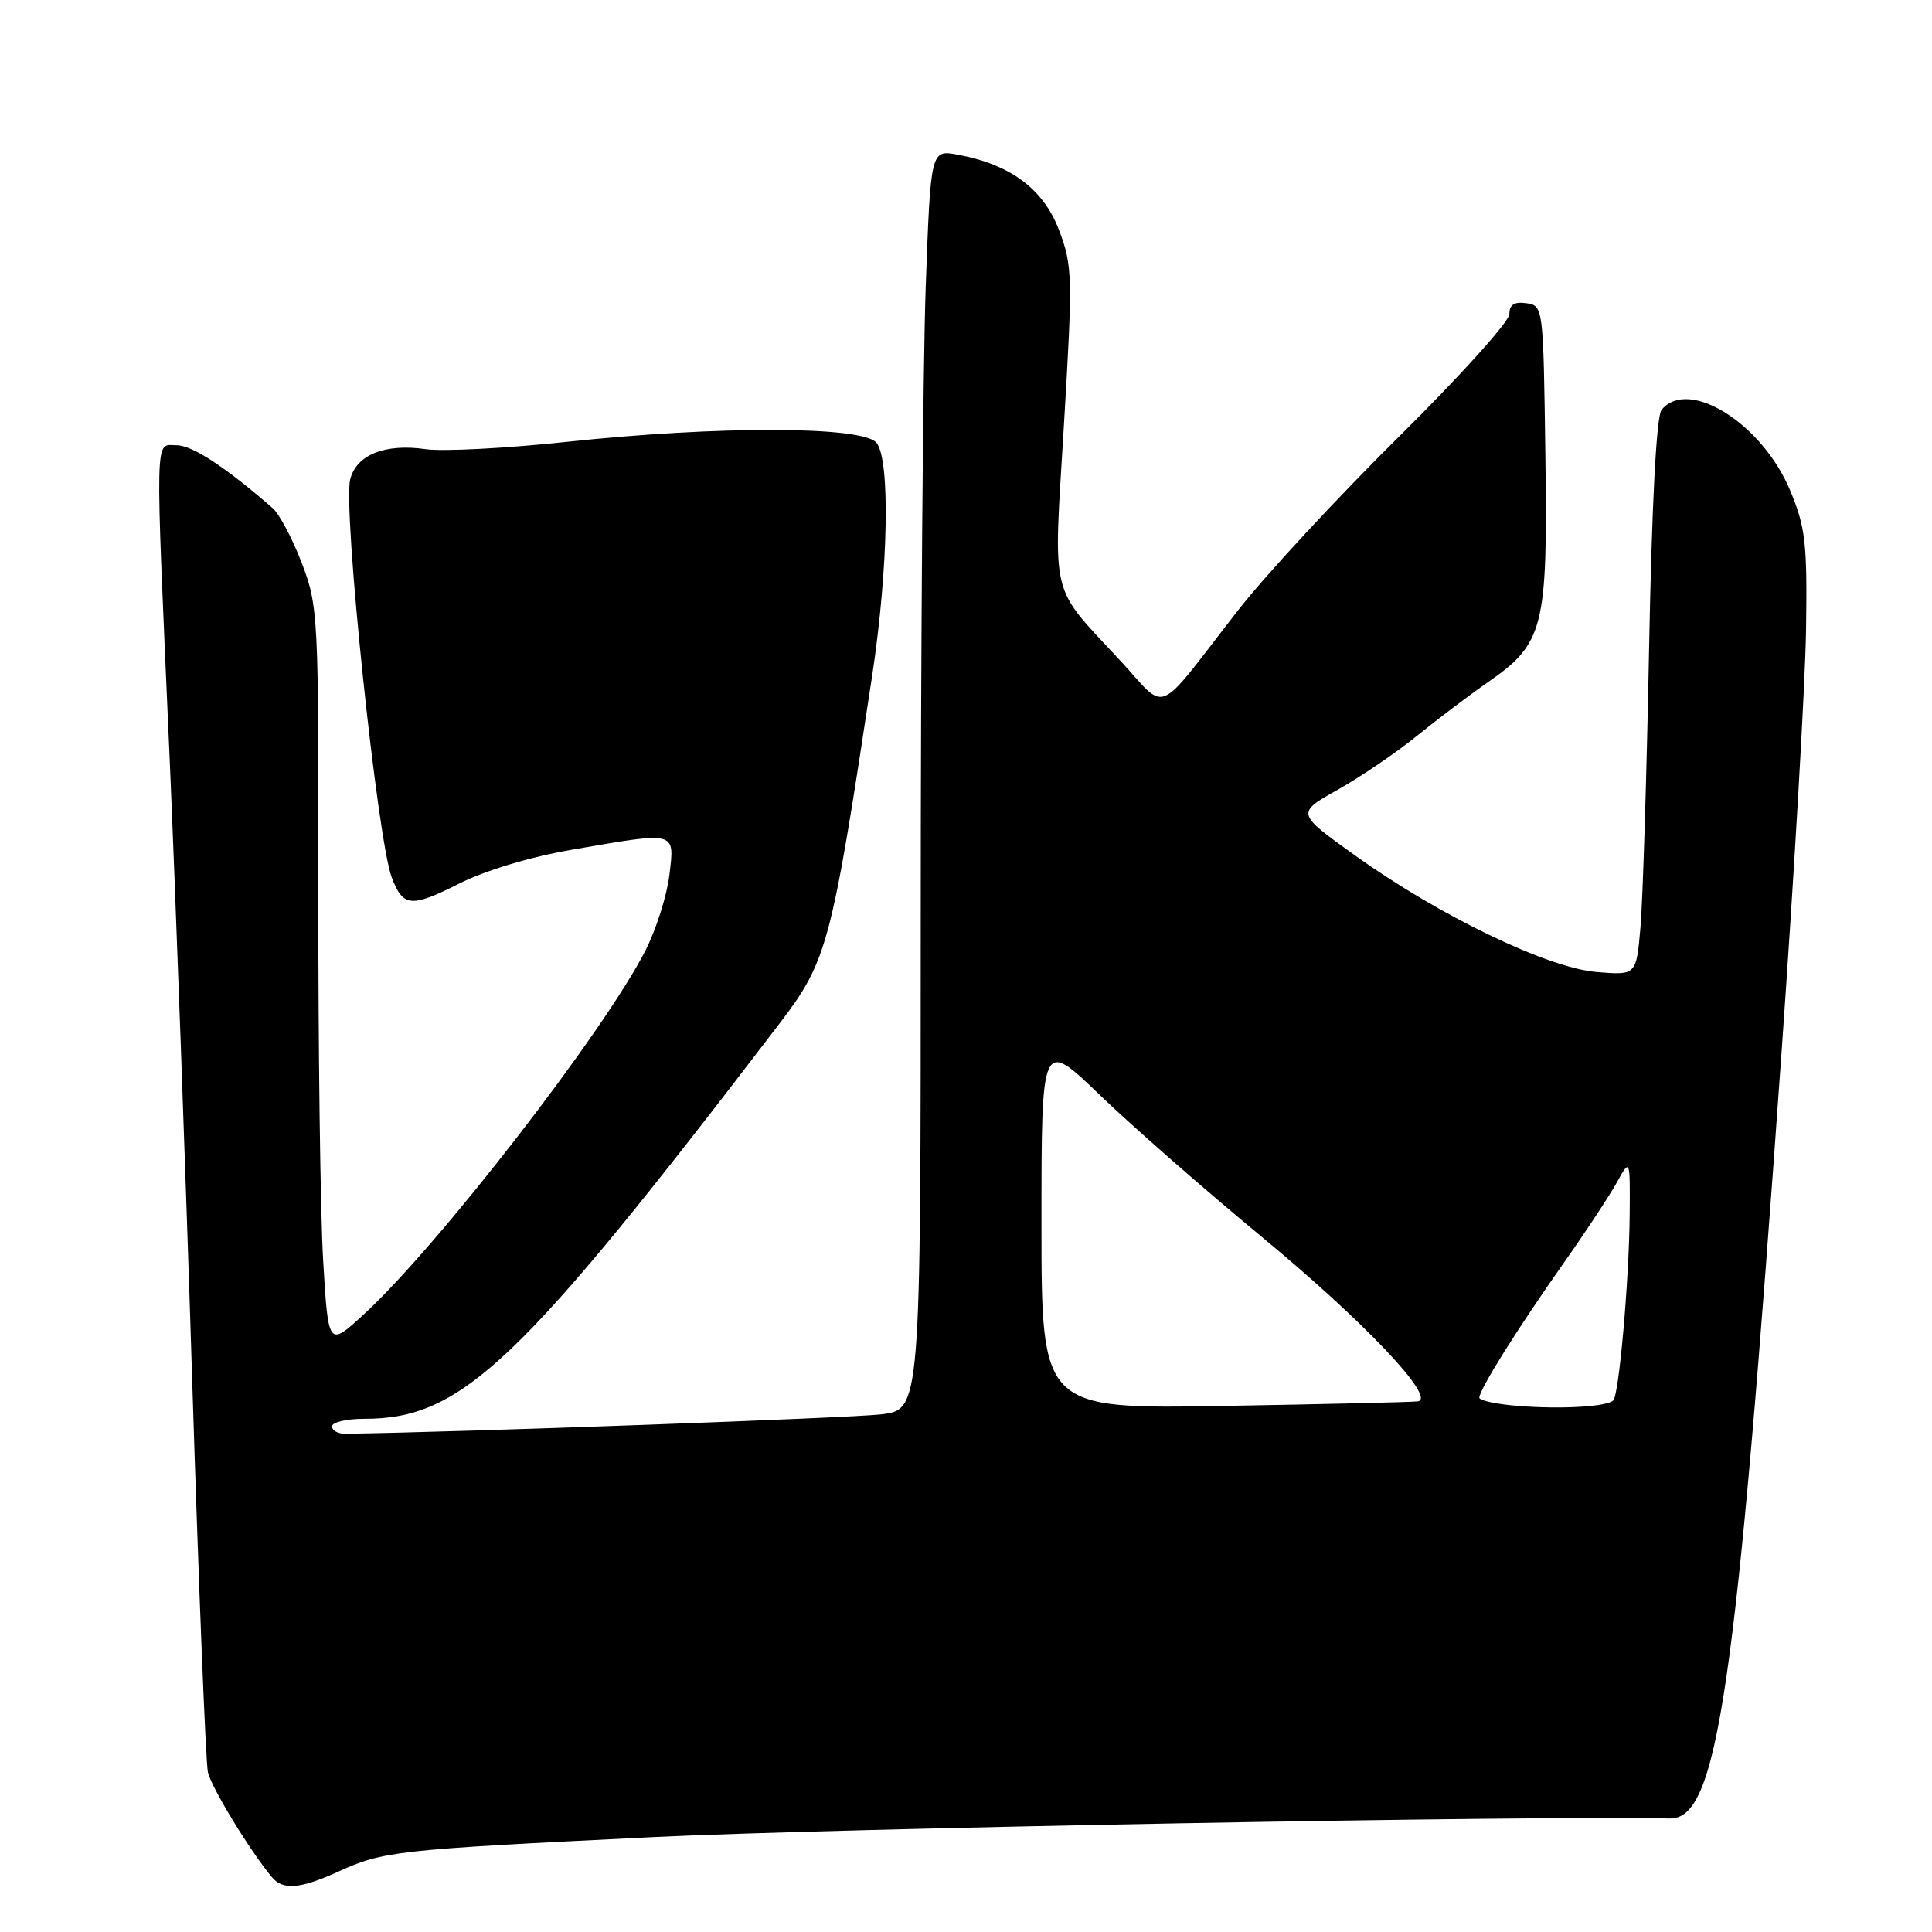 <?xml version="1.0" encoding="UTF-8" standalone="no"?>
<!DOCTYPE svg PUBLIC "-//W3C//DTD SVG 1.1//EN" "http://www.w3.org/Graphics/SVG/1.1/DTD/svg11.dtd" >
<svg xmlns="http://www.w3.org/2000/svg" xmlns:xlink="http://www.w3.org/1999/xlink" version="1.1" viewBox="0 0 256 256">
 <g >
 <path fill="currentColor"
d=" M 44.62 248.09 C 50.85 245.26 52.12 245.11 86.50 243.43 C 110.34 242.26 203.94 240.54 221.23 240.96 C 227.59 241.11 230.02 224.48 236.06 139.50 C 237.74 115.85 239.20 90.65 239.31 83.50 C 239.48 71.95 239.24 69.89 237.21 65.00 C 233.51 56.12 223.74 49.99 220.17 54.30 C 219.48 55.12 218.88 66.63 218.51 86.05 C 218.19 102.80 217.68 119.36 217.37 122.87 C 216.82 129.23 216.82 129.23 211.58 128.80 C 205.05 128.26 190.75 121.36 179.61 113.39 C 171.73 107.75 171.73 107.75 177.28 104.63 C 180.34 102.91 185.05 99.70 187.76 97.50 C 190.47 95.30 194.69 92.11 197.15 90.40 C 204.56 85.27 205.09 83.21 204.77 60.30 C 204.50 40.62 204.49 40.50 202.25 40.18 C 200.65 39.95 200.00 40.37 200.00 41.63 C 200.00 42.60 193.36 49.96 185.25 57.98 C 177.14 66.01 167.57 76.33 164.00 80.93 C 152.85 95.26 154.83 94.43 148.41 87.50 C 138.99 77.34 139.57 79.78 140.98 56.23 C 142.15 36.62 142.12 35.23 140.33 30.50 C 138.27 25.05 133.88 21.78 126.91 20.50 C 123.32 19.84 123.32 19.84 122.66 38.08 C 122.30 48.11 122.00 85.67 122.00 121.55 C 122.00 186.77 122.00 186.77 116.75 187.41 C 112.83 187.89 60.63 189.78 45.75 189.98 C 44.79 189.99 44.00 189.55 44.00 189.00 C 44.00 188.45 45.91 188.00 48.25 188.00 C 61.19 188.02 68.81 180.77 103.23 135.70 C 109.62 127.33 110.14 125.40 115.57 89.50 C 117.72 75.25 117.98 60.90 116.13 58.66 C 114.30 56.45 95.17 56.40 75.00 58.56 C 67.03 59.41 58.66 59.84 56.41 59.52 C 51.02 58.74 47.22 60.26 46.40 63.53 C 45.42 67.45 49.99 111.23 51.91 116.27 C 53.40 120.19 54.48 120.29 60.76 117.12 C 64.27 115.35 70.26 113.54 75.80 112.59 C 89.76 110.18 89.39 110.08 88.70 115.92 C 88.38 118.63 86.96 123.11 85.56 125.88 C 80.14 136.58 58.18 164.97 48.25 174.12 C 43.50 178.50 43.50 178.50 42.82 167.00 C 42.44 160.68 42.16 138.62 42.18 118.00 C 42.23 81.57 42.17 80.33 40.00 74.64 C 38.77 71.41 37.03 68.13 36.14 67.34 C 29.94 61.93 25.48 59.00 23.41 59.00 C 20.47 59.00 20.53 56.27 22.48 100.50 C 23.27 118.65 24.62 155.77 25.47 183.00 C 26.33 210.23 27.26 233.55 27.55 234.83 C 28.02 236.88 33.12 245.25 36.04 248.75 C 37.47 250.47 39.77 250.29 44.62 248.09 Z  M 138.00 162.18 C 138.00 137.65 138.00 137.65 145.75 145.11 C 150.01 149.22 159.61 157.62 167.07 163.79 C 180.69 175.03 190.45 185.33 187.85 185.69 C 187.11 185.79 175.59 186.06 162.25 186.29 C 138.00 186.71 138.00 186.71 138.00 162.18 Z  M 201.25 186.30 C 198.36 186.08 196.01 185.58 196.02 185.20 C 196.04 184.09 201.02 176.14 207.00 167.64 C 210.03 163.35 213.29 158.41 214.25 156.66 C 216.00 153.50 216.00 153.50 215.94 161.00 C 215.86 169.70 214.53 184.80 213.77 185.56 C 212.94 186.39 206.95 186.75 201.25 186.30 Z "/>
</g>
</svg>